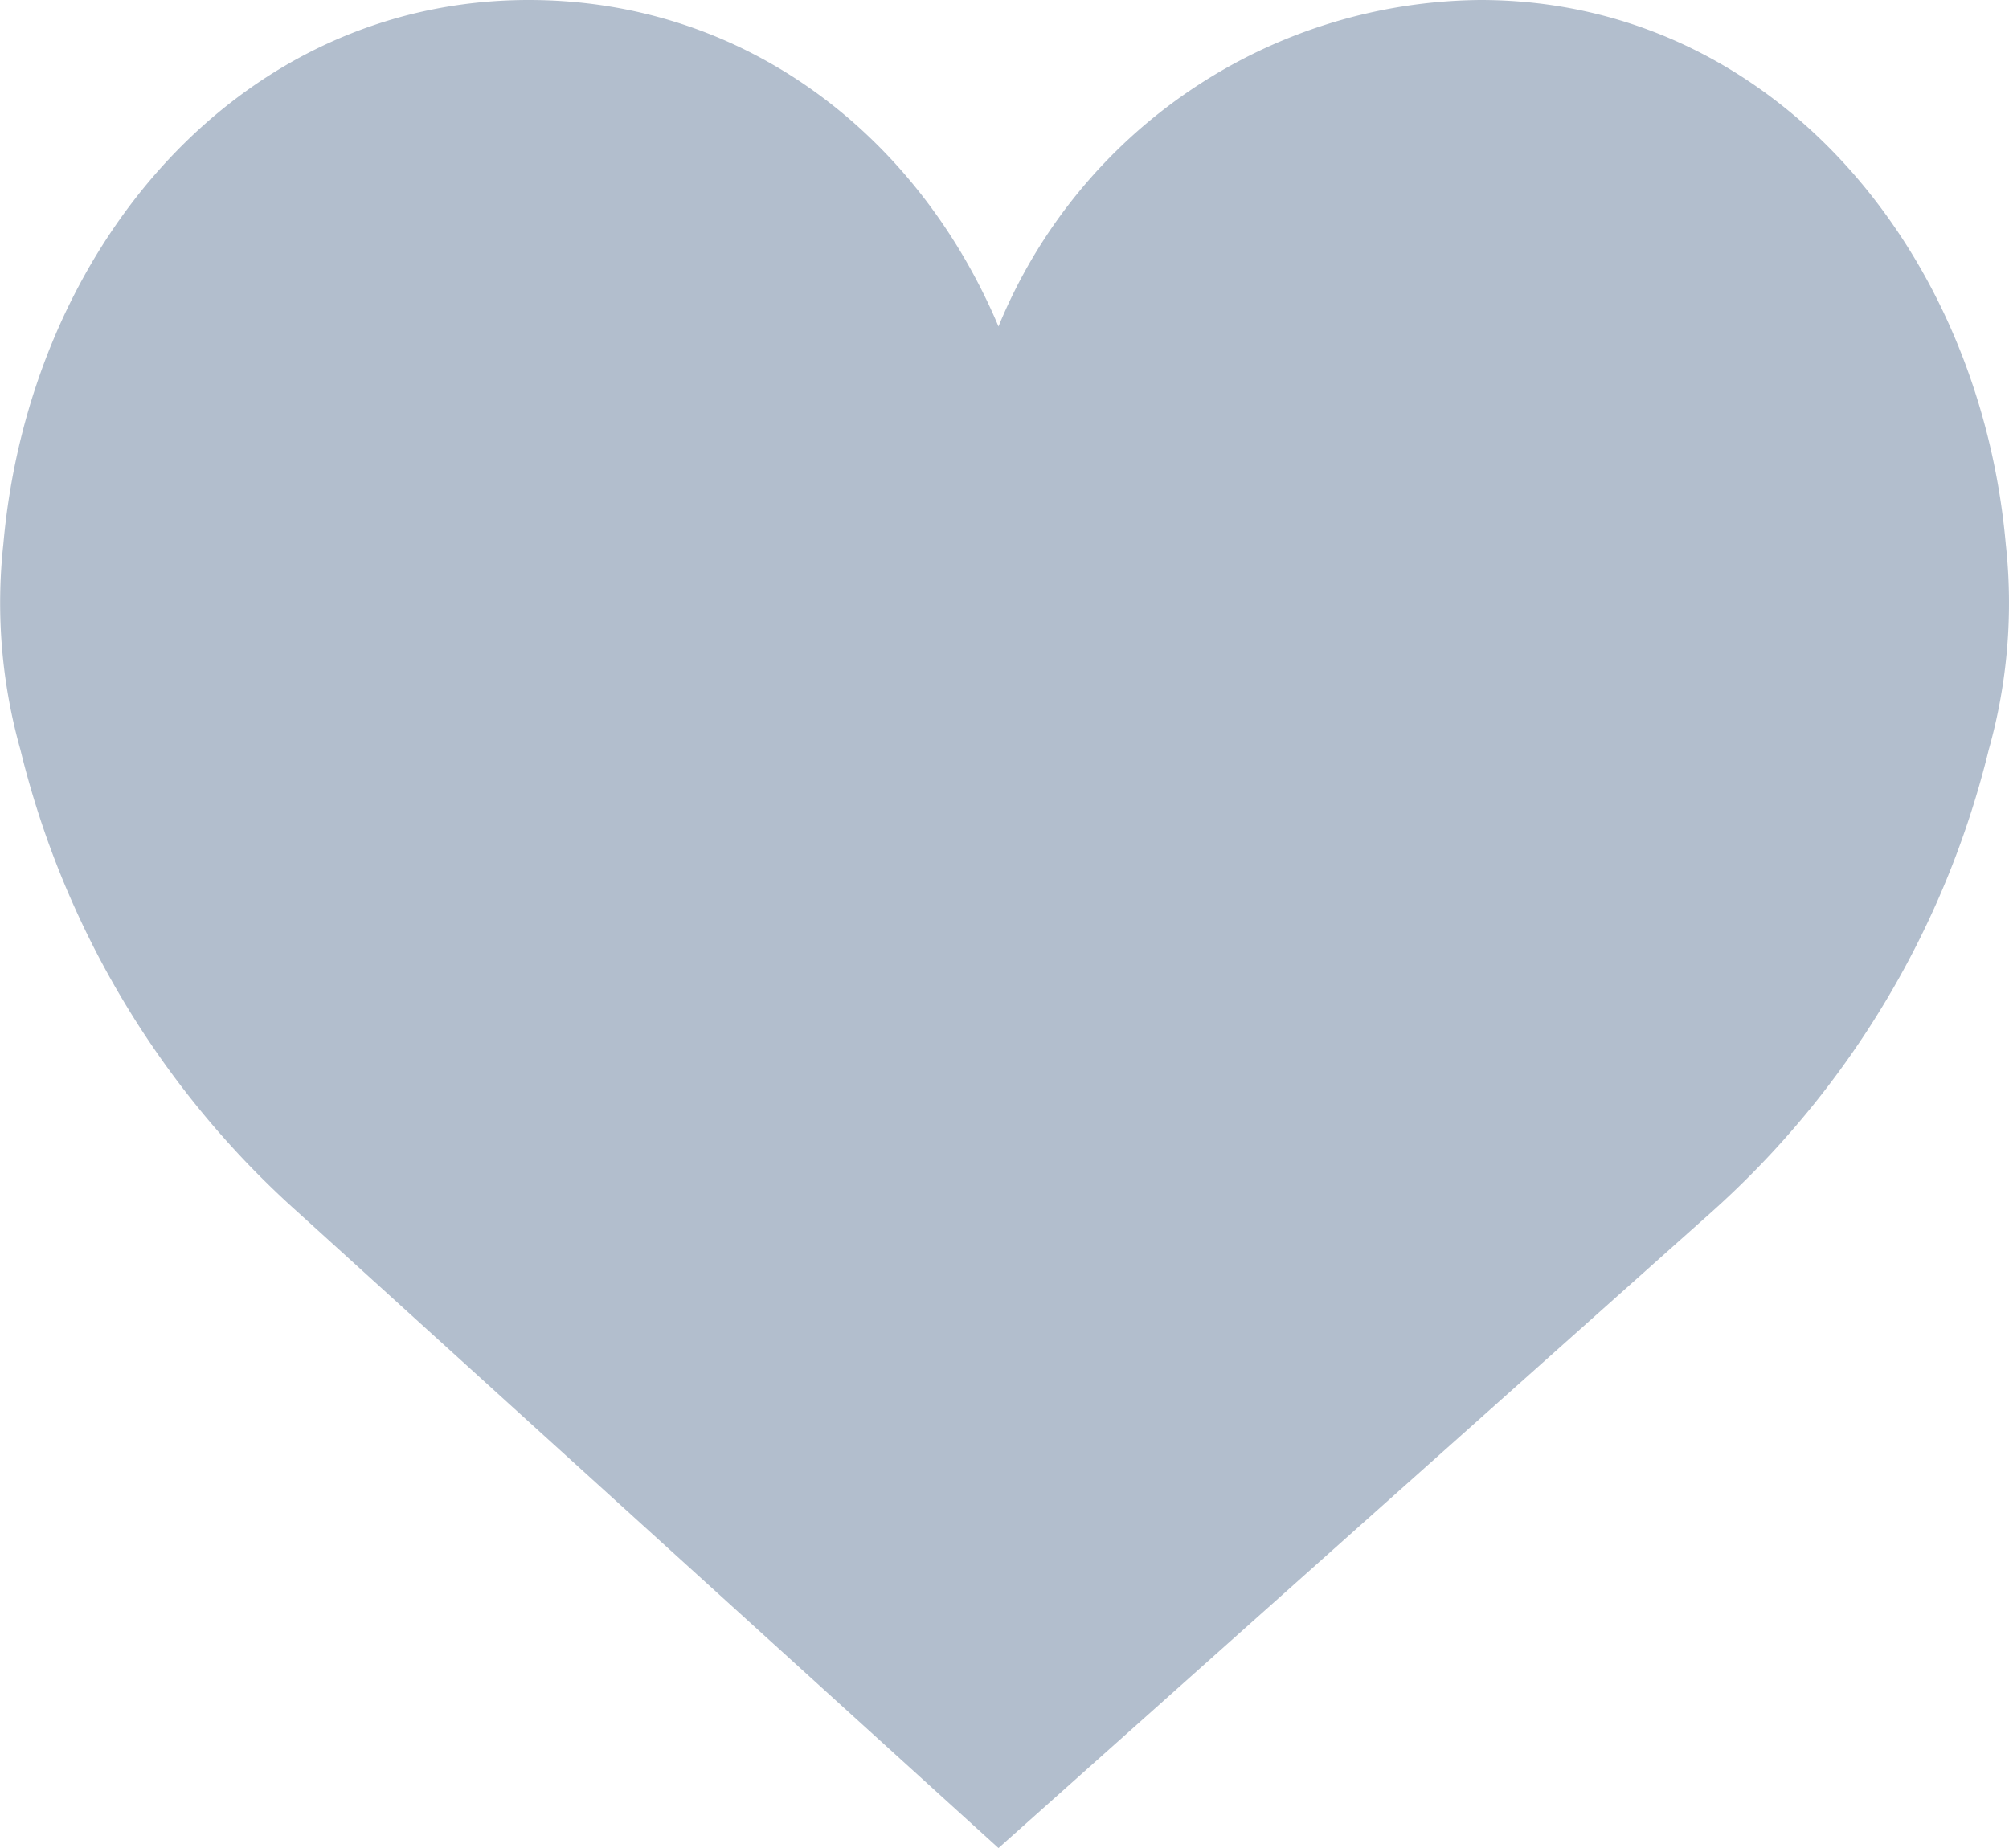 <svg xmlns="http://www.w3.org/2000/svg" width="58.017" height="53.377" viewBox="0 0 58.017 53.377">
  <path id="like" d="M28.835,11.429A15.174,15.174,0,0,1,42.748,2c8.381,0,14.418,7.17,15.176,15.715a15.639,15.639,0,0,1-.492,5.94,26.263,26.263,0,0,1-8,13.348L28.835,55.377,8.589,37a26.258,26.258,0,0,1-8-13.348,15.639,15.639,0,0,1-.492-5.94C.852,9.17,6.888,2,15.269,2,21.492,2,26.494,5.879,28.835,11.429Z" transform="translate(0 -2)" fill="#b2becd"/>
</svg>

